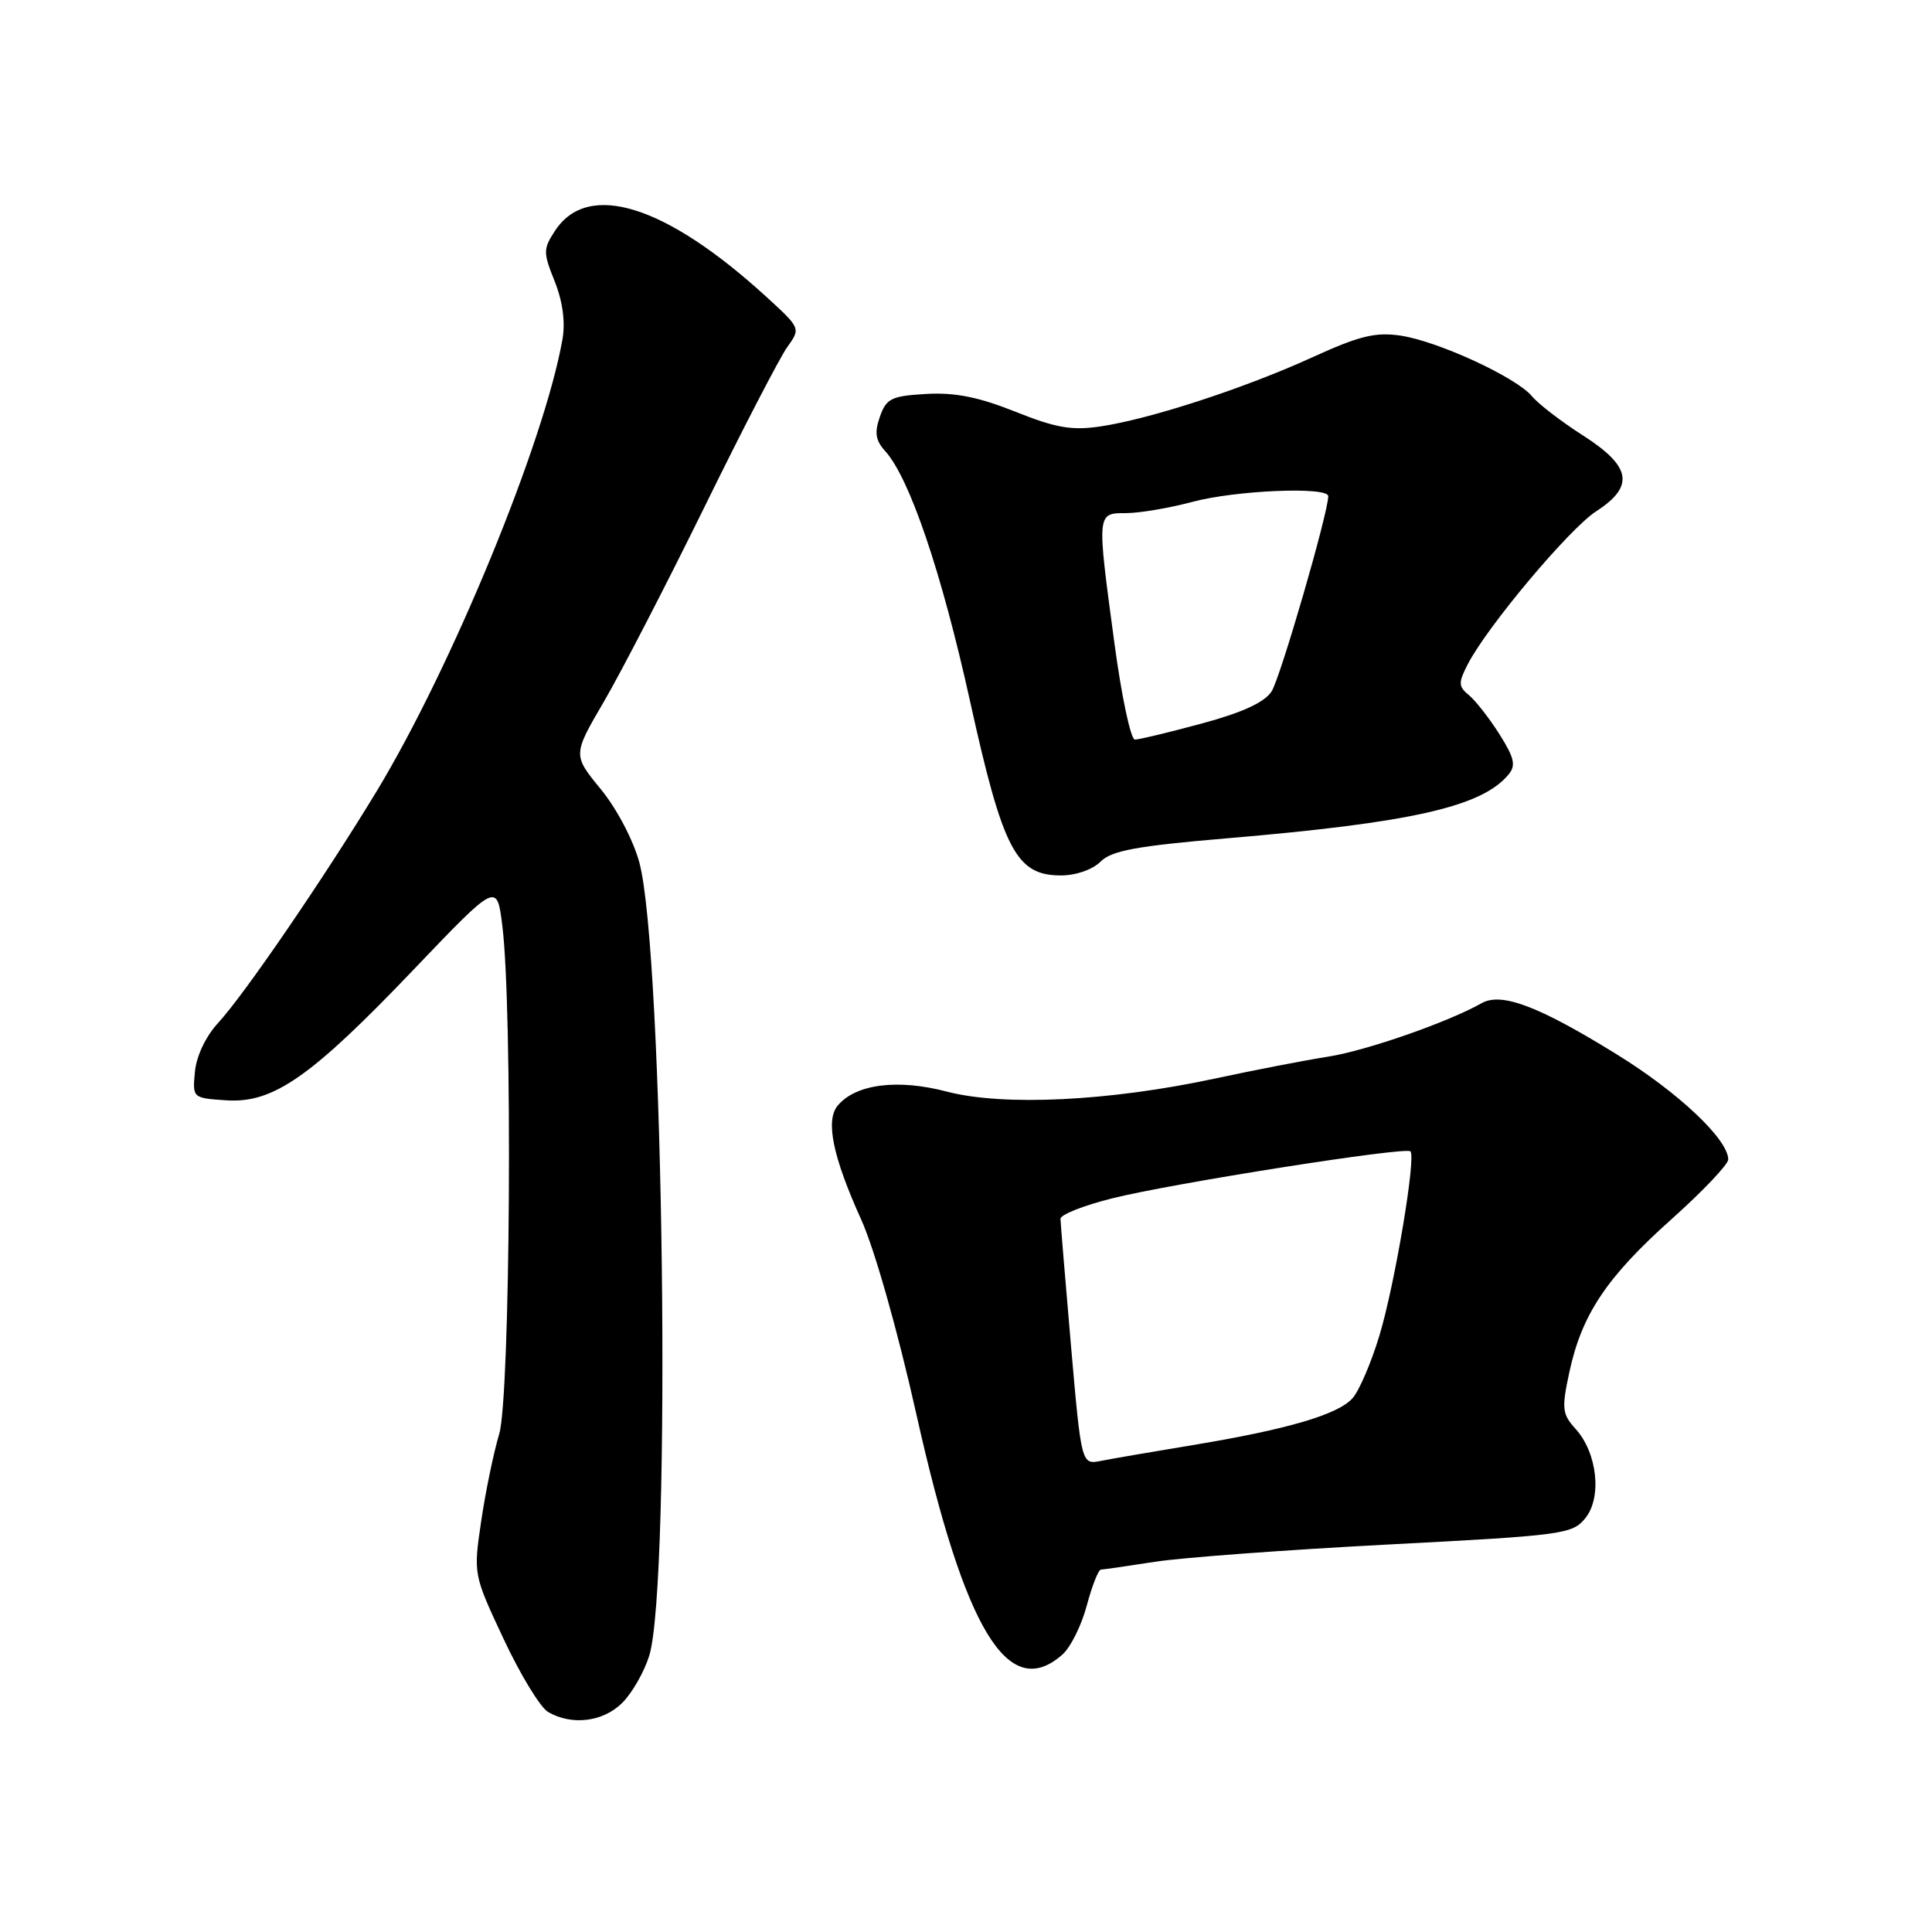 <?xml version="1.0" encoding="UTF-8" standalone="no"?>
<!DOCTYPE svg PUBLIC "-//W3C//DTD SVG 1.1//EN" "http://www.w3.org/Graphics/SVG/1.1/DTD/svg11.dtd" >
<svg xmlns="http://www.w3.org/2000/svg" xmlns:xlink="http://www.w3.org/1999/xlink" version="1.1" viewBox="0 0 256 256">
 <g >
 <path fill="currentColor"
d=" M 82.46 225.63 C 83.77 224.32 85.37 221.51 86.03 219.38 C 88.98 209.74 87.95 126.27 84.72 114.30 C 83.92 111.33 81.72 107.14 79.60 104.56 C 75.89 100.03 75.89 100.03 80.05 92.92 C 82.33 89.01 88.32 77.41 93.36 67.15 C 98.39 56.89 103.32 47.38 104.31 46.00 C 106.10 43.50 106.10 43.50 101.59 39.37 C 88.22 27.14 77.91 23.91 73.55 30.57 C 71.96 32.99 71.96 33.44 73.50 37.28 C 74.56 39.94 74.93 42.67 74.53 44.95 C 72.15 58.54 59.86 88.42 49.87 104.91 C 42.96 116.30 32.38 131.77 28.94 135.50 C 27.28 137.29 26.03 139.91 25.83 142.00 C 25.50 145.50 25.51 145.50 30.01 145.80 C 36.23 146.20 41.22 142.71 54.90 128.38 C 65.85 116.92 65.85 116.92 66.56 122.66 C 67.94 133.65 67.62 185.09 66.15 190.00 C 65.41 192.47 64.33 197.68 63.76 201.56 C 62.72 208.61 62.72 208.61 66.74 217.19 C 68.95 221.91 71.60 226.26 72.63 226.85 C 75.78 228.68 79.93 228.16 82.46 225.63 Z  M 140.76 219.25 C 141.86 218.29 143.31 215.36 144.00 212.75 C 144.70 210.14 145.54 207.99 145.88 207.98 C 146.22 207.97 149.43 207.50 153.00 206.95 C 156.57 206.39 170.47 205.36 183.88 204.66 C 207.10 203.45 208.35 203.29 210.06 201.17 C 212.30 198.41 211.65 192.51 208.77 189.33 C 206.99 187.37 206.91 186.65 207.94 181.85 C 209.58 174.20 212.87 169.25 221.44 161.59 C 225.60 157.87 229.00 154.29 229.00 153.64 C 229.00 150.98 222.39 144.74 214.20 139.69 C 203.88 133.31 198.94 131.44 196.32 132.93 C 191.88 135.44 181.04 139.22 176.00 140.01 C 172.97 140.48 166.22 141.79 161.00 142.91 C 147.02 145.92 132.93 146.60 125.45 144.64 C 118.93 142.93 113.37 143.64 110.99 146.51 C 109.36 148.48 110.35 153.28 114.10 161.57 C 115.87 165.47 118.93 176.25 121.42 187.38 C 127.84 216.08 133.60 225.56 140.76 219.25 Z  M 145.83 114.17 C 147.29 112.71 150.59 112.10 162.58 111.08 C 187.03 109.01 196.34 106.90 199.88 102.64 C 200.89 101.43 200.67 100.44 198.70 97.31 C 197.36 95.20 195.55 92.87 194.66 92.13 C 193.23 90.95 193.21 90.49 194.50 87.99 C 197.11 82.96 207.94 70.06 211.50 67.75 C 216.63 64.43 216.17 61.81 209.75 57.70 C 206.86 55.85 203.82 53.51 203.00 52.51 C 200.94 50.01 190.52 45.20 185.57 44.47 C 182.25 43.98 180.09 44.51 173.88 47.35 C 164.94 51.43 152.43 55.52 145.83 56.50 C 142.03 57.07 139.93 56.71 134.53 54.55 C 129.67 52.61 126.52 51.98 122.72 52.20 C 118.10 52.47 117.44 52.80 116.59 55.22 C 115.85 57.32 116.01 58.36 117.29 59.77 C 120.53 63.35 124.76 75.81 128.54 92.93 C 132.90 112.67 134.64 116.00 140.59 116.00 C 142.56 116.00 144.77 115.23 145.83 114.17 Z  M 141.91 178.30 C 141.16 169.61 140.53 162.05 140.52 161.50 C 140.51 160.95 143.59 159.73 147.36 158.79 C 155.35 156.79 186.26 151.92 186.89 152.56 C 187.66 153.33 184.80 170.33 182.77 177.00 C 181.69 180.57 180.09 184.30 179.22 185.27 C 177.30 187.44 170.53 189.42 158.00 191.49 C 152.78 192.35 147.33 193.29 145.90 193.57 C 143.29 194.09 143.29 194.09 141.91 178.30 Z  M 147.67 85.25 C 145.32 67.80 145.30 68.00 149.25 67.99 C 151.04 67.98 154.97 67.31 158.00 66.50 C 163.74 64.96 176.00 64.45 176.00 65.75 C 175.99 67.98 169.65 89.82 168.49 91.62 C 167.55 93.07 164.61 94.42 159.24 95.87 C 154.91 97.04 150.92 98.00 150.38 98.00 C 149.83 98.00 148.61 92.26 147.67 85.25 Z "/>
</g>
</svg>